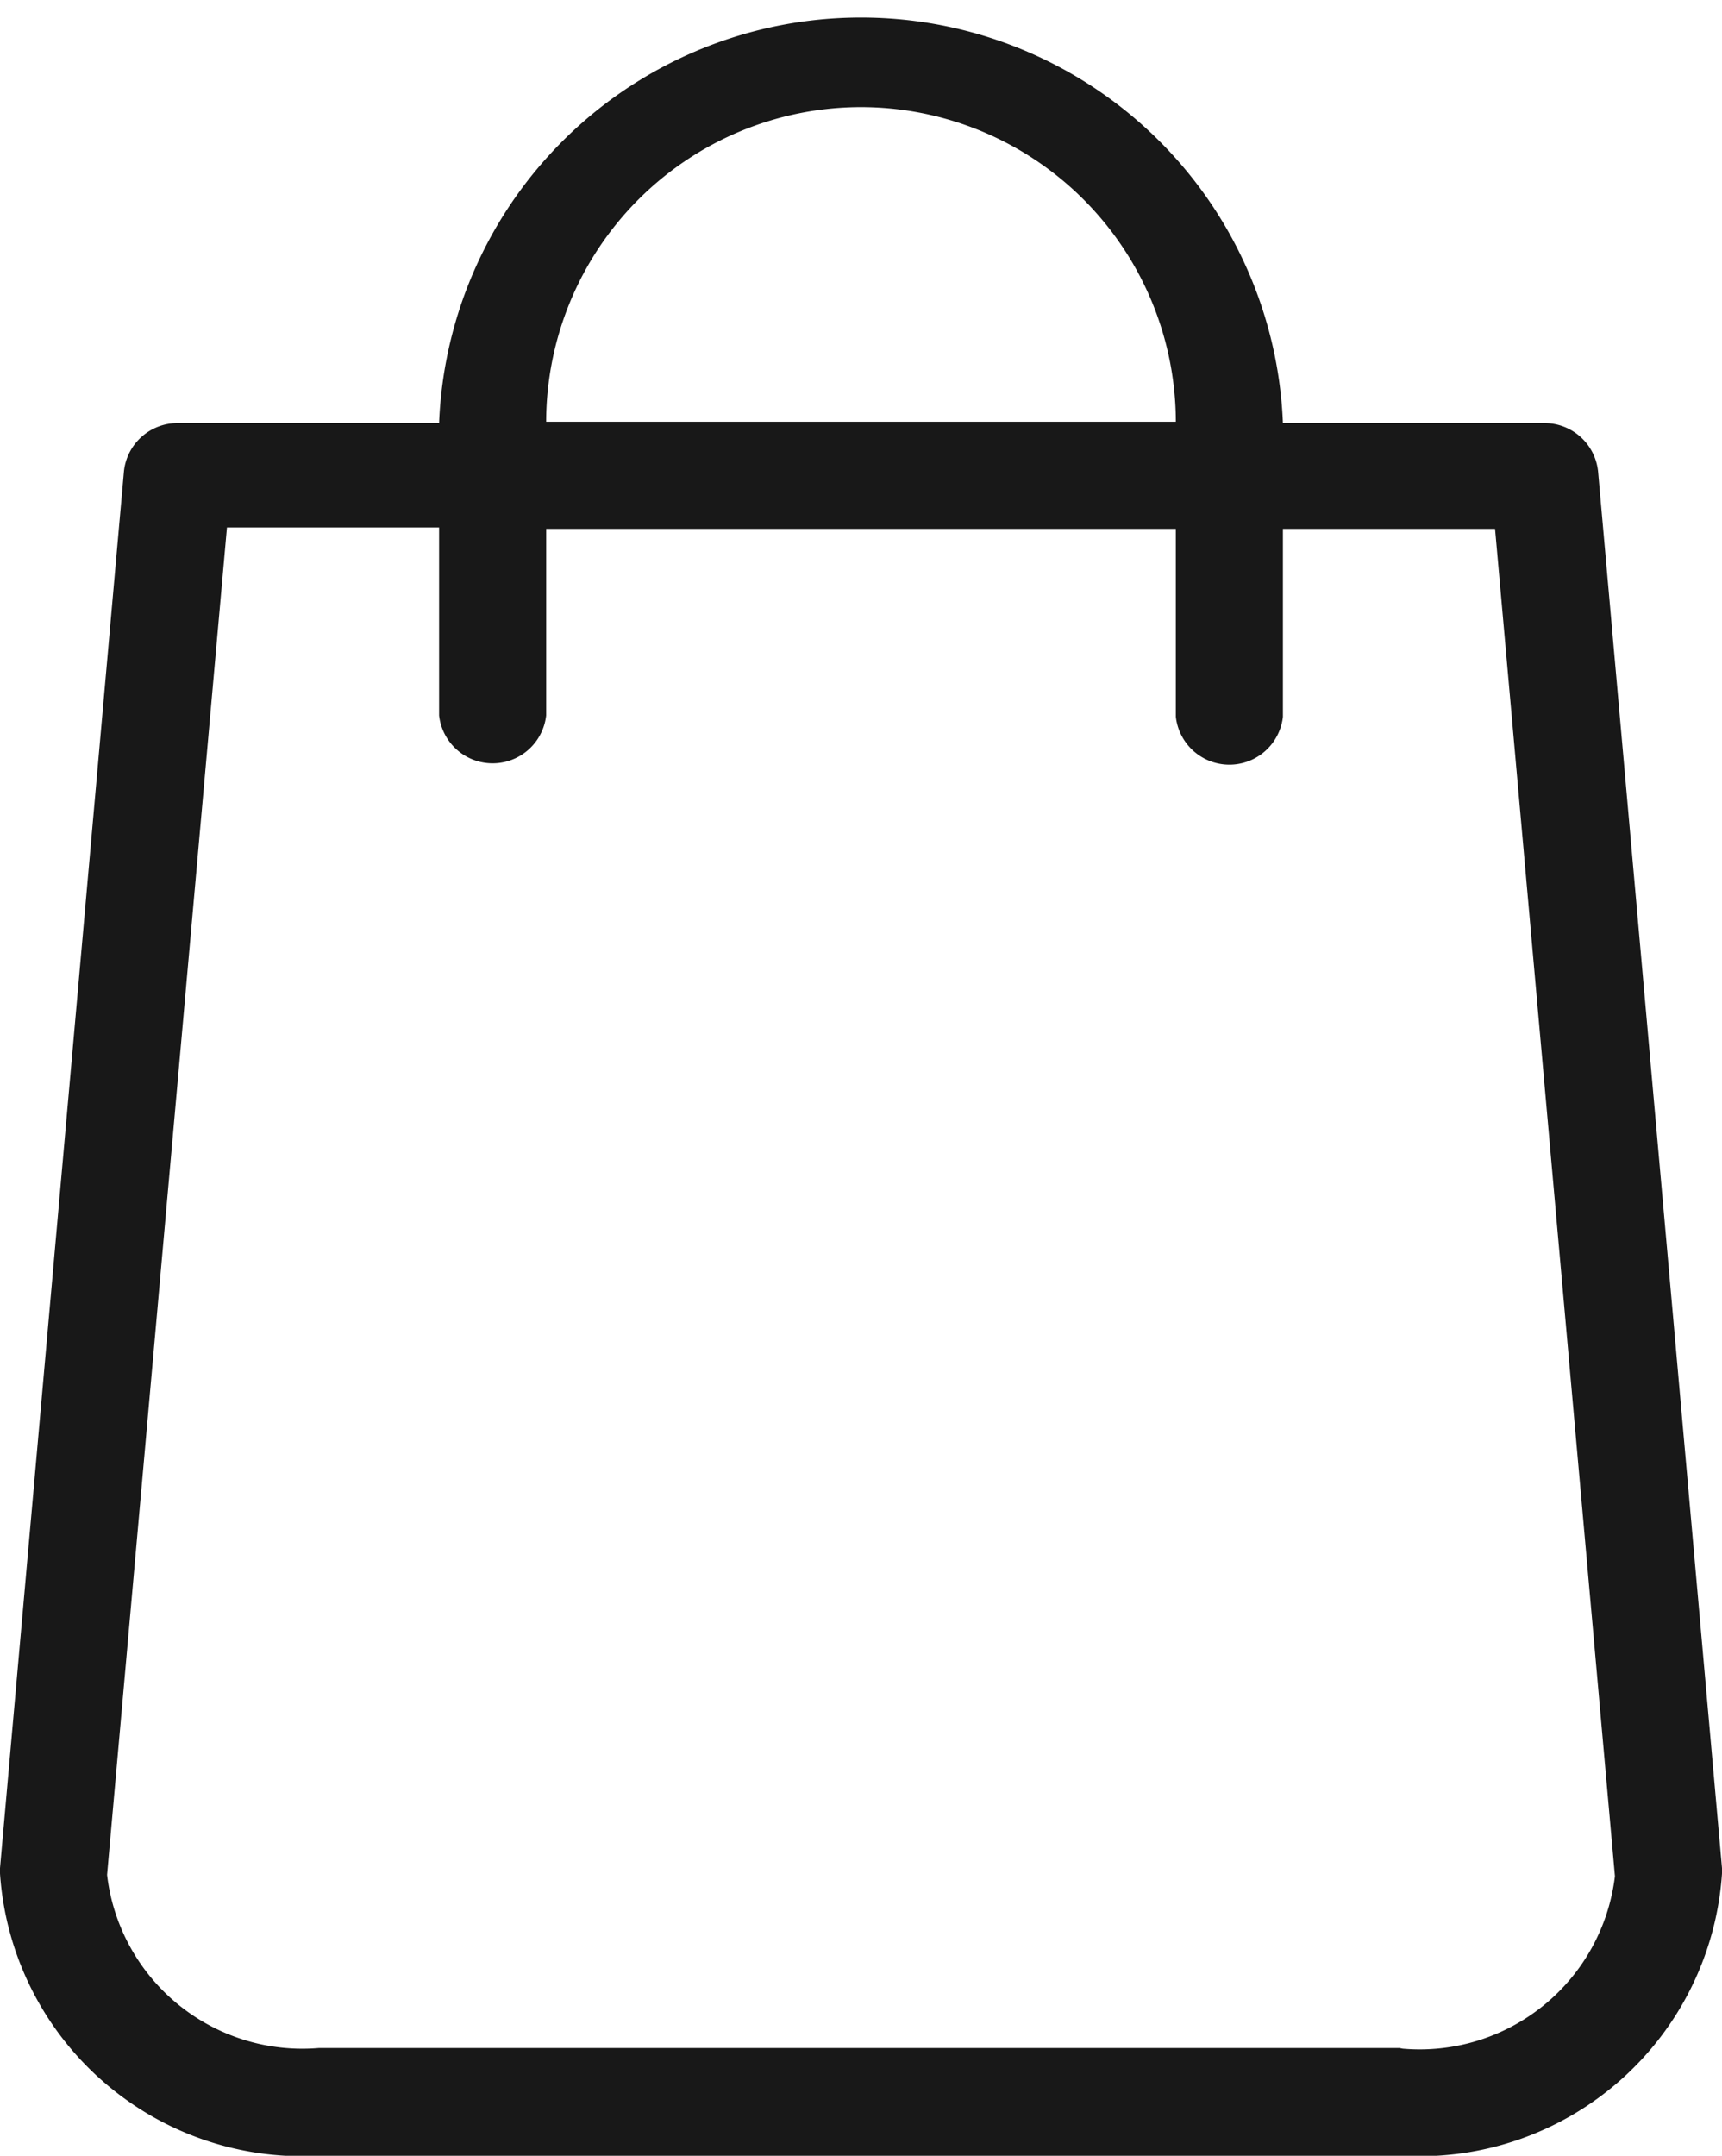 <svg xmlns="http://www.w3.org/2000/svg" viewBox="0 0 25.57 32"><defs><style>.cls-1{fill:#181818;}</style></defs><title>tc-cart</title><g id="Layer_2" data-name="Layer 2"><g id="Layer_1-2" data-name="Layer 1"><path class="cls-1" d="M25.57,27.73,23.73,7a.8.8,0,0,0-.8-.72H19.05a6.27,6.27,0,0,0-12.53,0H2.64a.8.8,0,0,0-.8.72L0,27.73v.08A4.5,4.5,0,0,0,4.74,32H20.83a4.5,4.5,0,0,0,4.74-4.19ZM12.78,1.59a4.68,4.68,0,0,1,4.68,4.67H8.11a4.68,4.68,0,0,1,4.67-4.67Zm8,28.81H4.74a2.92,2.92,0,0,1-3.15-2.57l1.78-20H6.52v2.79a.8.8,0,0,0,1.59,0V7.85h9.35v2.79a.8.8,0,0,0,1.59,0V7.85H22.2l1.78,20a2.92,2.92,0,0,1-3.15,2.56Z"/></g></g></svg>
